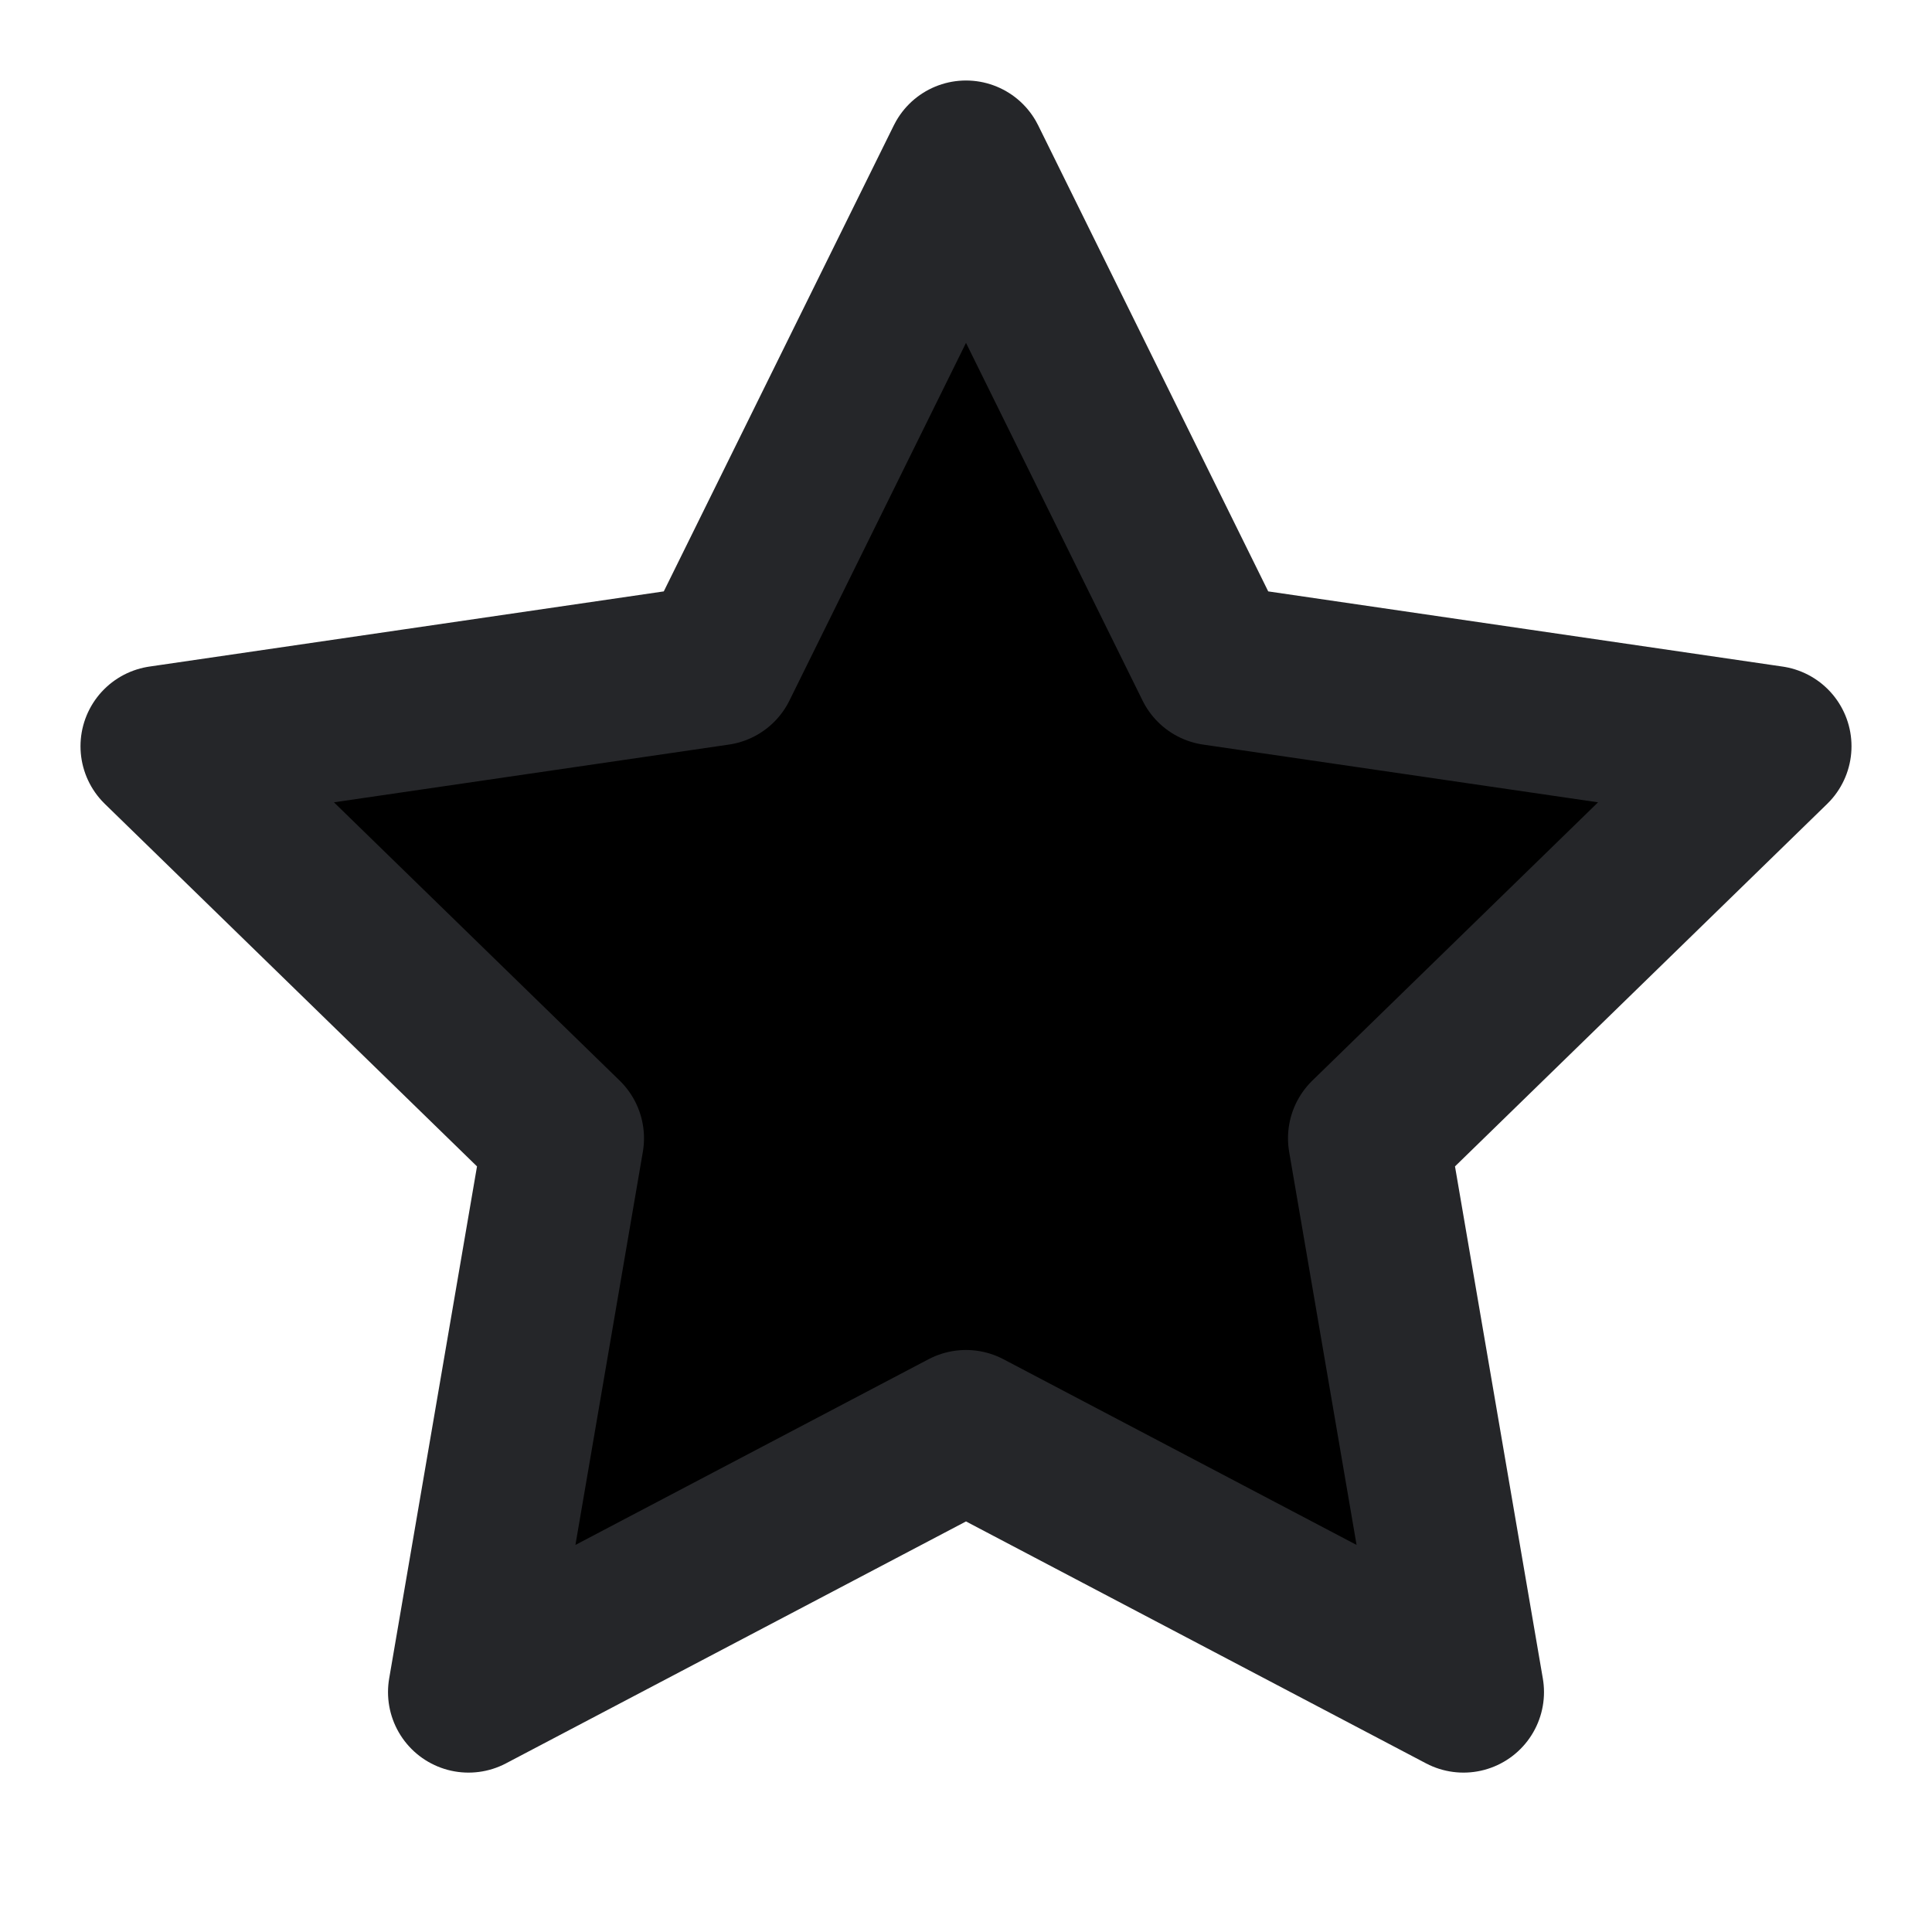 <svg width="24" height="24" viewBox="0 0 24 24" stroke="currentColor" fill="currentColor" xmlns="http://www.w3.org/2000/svg">
<path d="M12 2L15.09 8.26L22 9.27L17 14.14L18.18 21.02L12 17.77L5.82 21.02L7 14.14L2 9.27L8.91 8.26L12 2Z" stroke="#252629" stroke-width="2" stroke-linecap="round" stroke-linejoin="round"/>
</svg>
